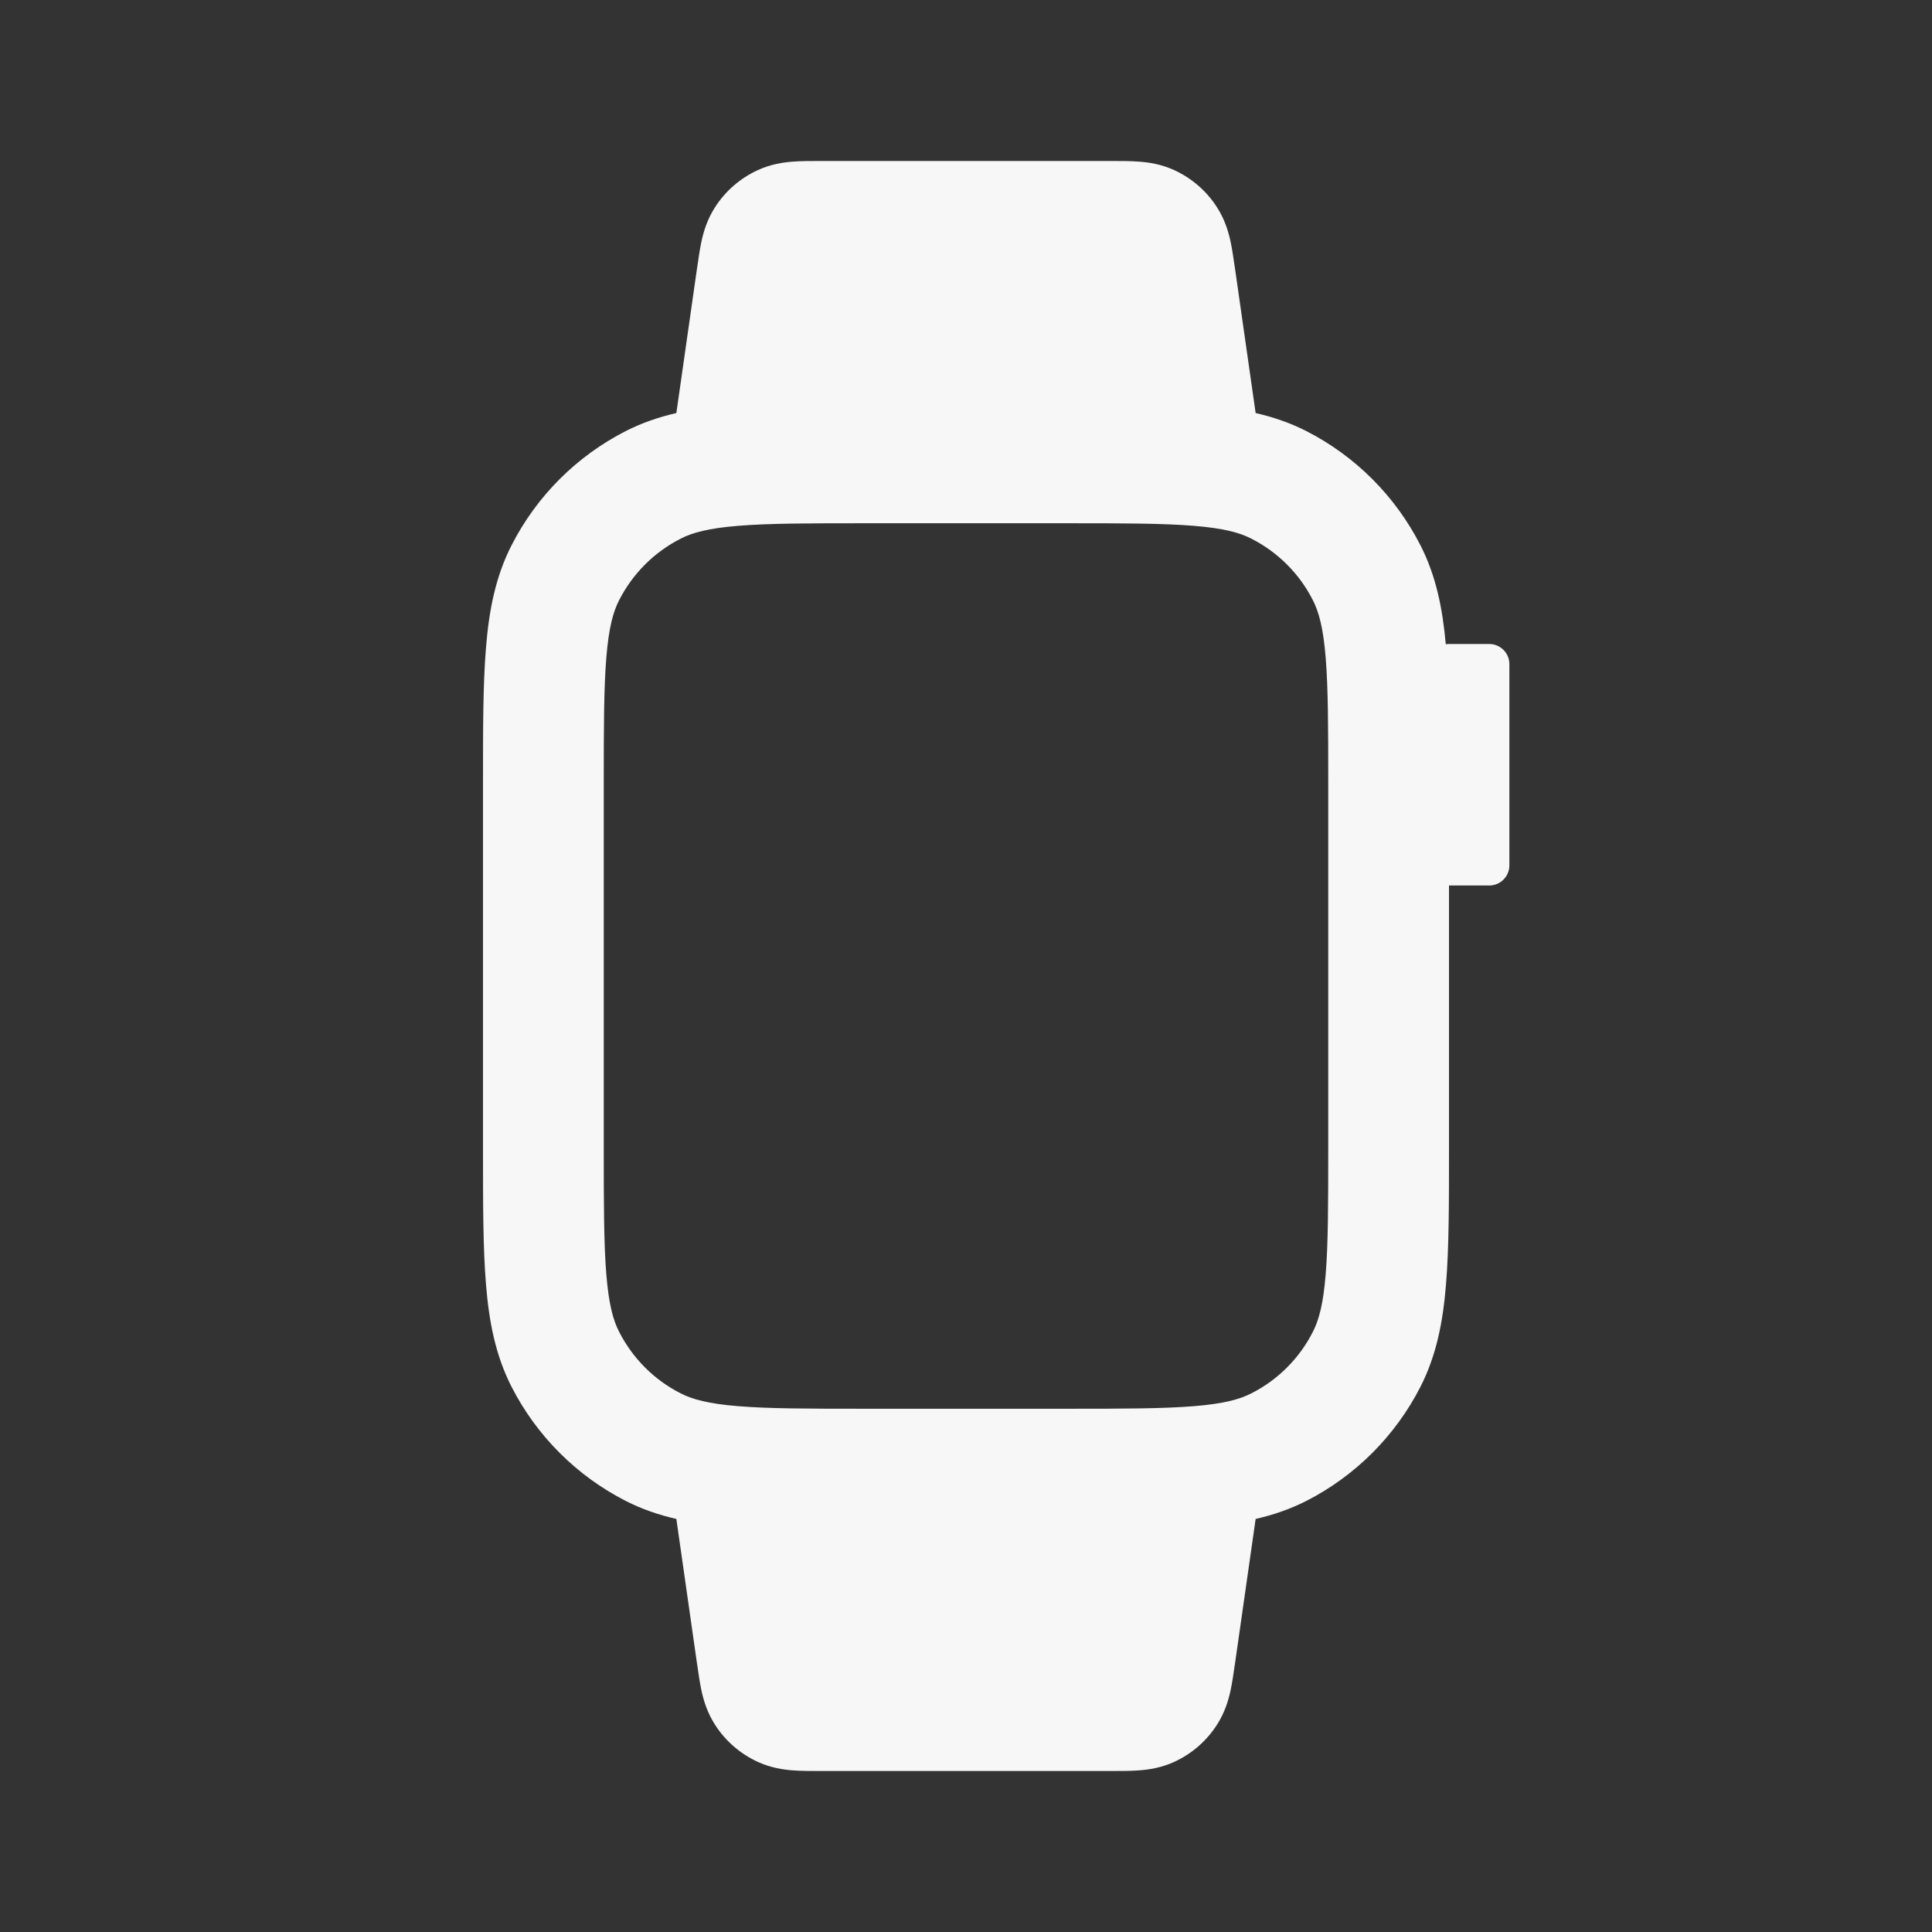 <svg width="24" height="24" viewBox="0 0 24 24" fill="none" xmlns="http://www.w3.org/2000/svg">
<rect x="0" y="0" width="24" height="24" fill="#333333" stroke="none"/>
<path fill-rule="evenodd" clip-rule="evenodd" d="M10.194 2L10.176 2C10.069 2 9.951 2 9.847 2.008C9.729 2.017 9.576 2.039 9.414 2.113C9.196 2.213 9.011 2.373 8.882 2.575C8.786 2.724 8.742 2.873 8.716 2.989C8.694 3.09 8.677 3.207 8.662 3.313L8.659 3.331L8.402 5.131C8.184 5.181 7.976 5.252 7.775 5.354C7.163 5.666 6.666 6.163 6.354 6.775C6.155 7.165 6.074 7.584 6.037 8.047C6 8.495 6 9.045 6 9.719V9.75V14.25V14.281C6 14.955 6 15.505 6.037 15.953C6.074 16.416 6.155 16.835 6.354 17.226C6.666 17.837 7.163 18.334 7.775 18.646C7.976 18.748 8.184 18.819 8.402 18.869L8.659 20.669L8.662 20.687C8.677 20.793 8.694 20.91 8.716 21.011C8.742 21.127 8.786 21.276 8.882 21.425C9.011 21.627 9.196 21.787 9.414 21.887C9.576 21.961 9.729 21.983 9.847 21.992C9.951 22 10.069 22 10.176 22L10.194 22H13.806L13.824 22C13.931 22 14.049 22 14.152 21.992C14.271 21.983 14.424 21.961 14.586 21.887C14.804 21.787 14.989 21.627 15.118 21.425C15.214 21.276 15.258 21.127 15.284 21.011C15.306 20.91 15.323 20.793 15.338 20.687L15.341 20.669L15.598 18.869C15.816 18.819 16.024 18.748 16.226 18.646C16.837 18.334 17.334 17.837 17.646 17.226C17.845 16.835 17.926 16.416 17.963 15.953C18 15.505 18 14.955 18 14.281V14.25V11H18.5C18.638 11 18.75 10.888 18.75 10.75V8.25C18.75 8.112 18.638 8 18.5 8H18C17.986 8 17.973 8.001 17.96 8.003C17.92 7.557 17.839 7.153 17.646 6.775C17.334 6.163 16.837 5.666 16.226 5.354C16.024 5.252 15.816 5.181 15.598 5.131L15.341 3.331L15.338 3.313C15.323 3.207 15.306 3.09 15.284 2.989C15.258 2.873 15.214 2.724 15.118 2.575C14.989 2.373 14.804 2.213 14.586 2.113C14.424 2.039 14.271 2.017 14.152 2.008C14.049 2 13.931 2 13.824 2L13.806 2H10.194ZM9.169 6.532C8.799 6.562 8.6 6.617 8.456 6.691C8.126 6.859 7.859 7.126 7.691 7.456C7.617 7.6 7.562 7.799 7.532 8.169C7.501 8.548 7.5 9.038 7.5 9.75V14.25C7.5 14.962 7.501 15.452 7.532 15.831C7.562 16.201 7.617 16.401 7.691 16.544C7.859 16.874 8.126 17.142 8.456 17.309C8.6 17.383 8.799 17.438 9.169 17.468C9.548 17.499 10.038 17.5 10.75 17.5H13.25C13.962 17.5 14.452 17.499 14.831 17.468C15.201 17.438 15.4 17.383 15.544 17.309C15.874 17.142 16.142 16.874 16.309 16.544C16.383 16.401 16.438 16.201 16.468 15.831C16.499 15.452 16.5 14.962 16.5 14.25V9.75C16.5 9.038 16.499 8.548 16.468 8.169C16.438 7.799 16.383 7.6 16.309 7.456C16.142 7.126 15.874 6.859 15.544 6.691C15.4 6.617 15.201 6.562 14.831 6.532C14.452 6.501 13.962 6.5 13.25 6.5H10.75C10.038 6.5 9.548 6.501 9.169 6.532Z" fill="white" fill-opacity="0.96"/>
</svg>
